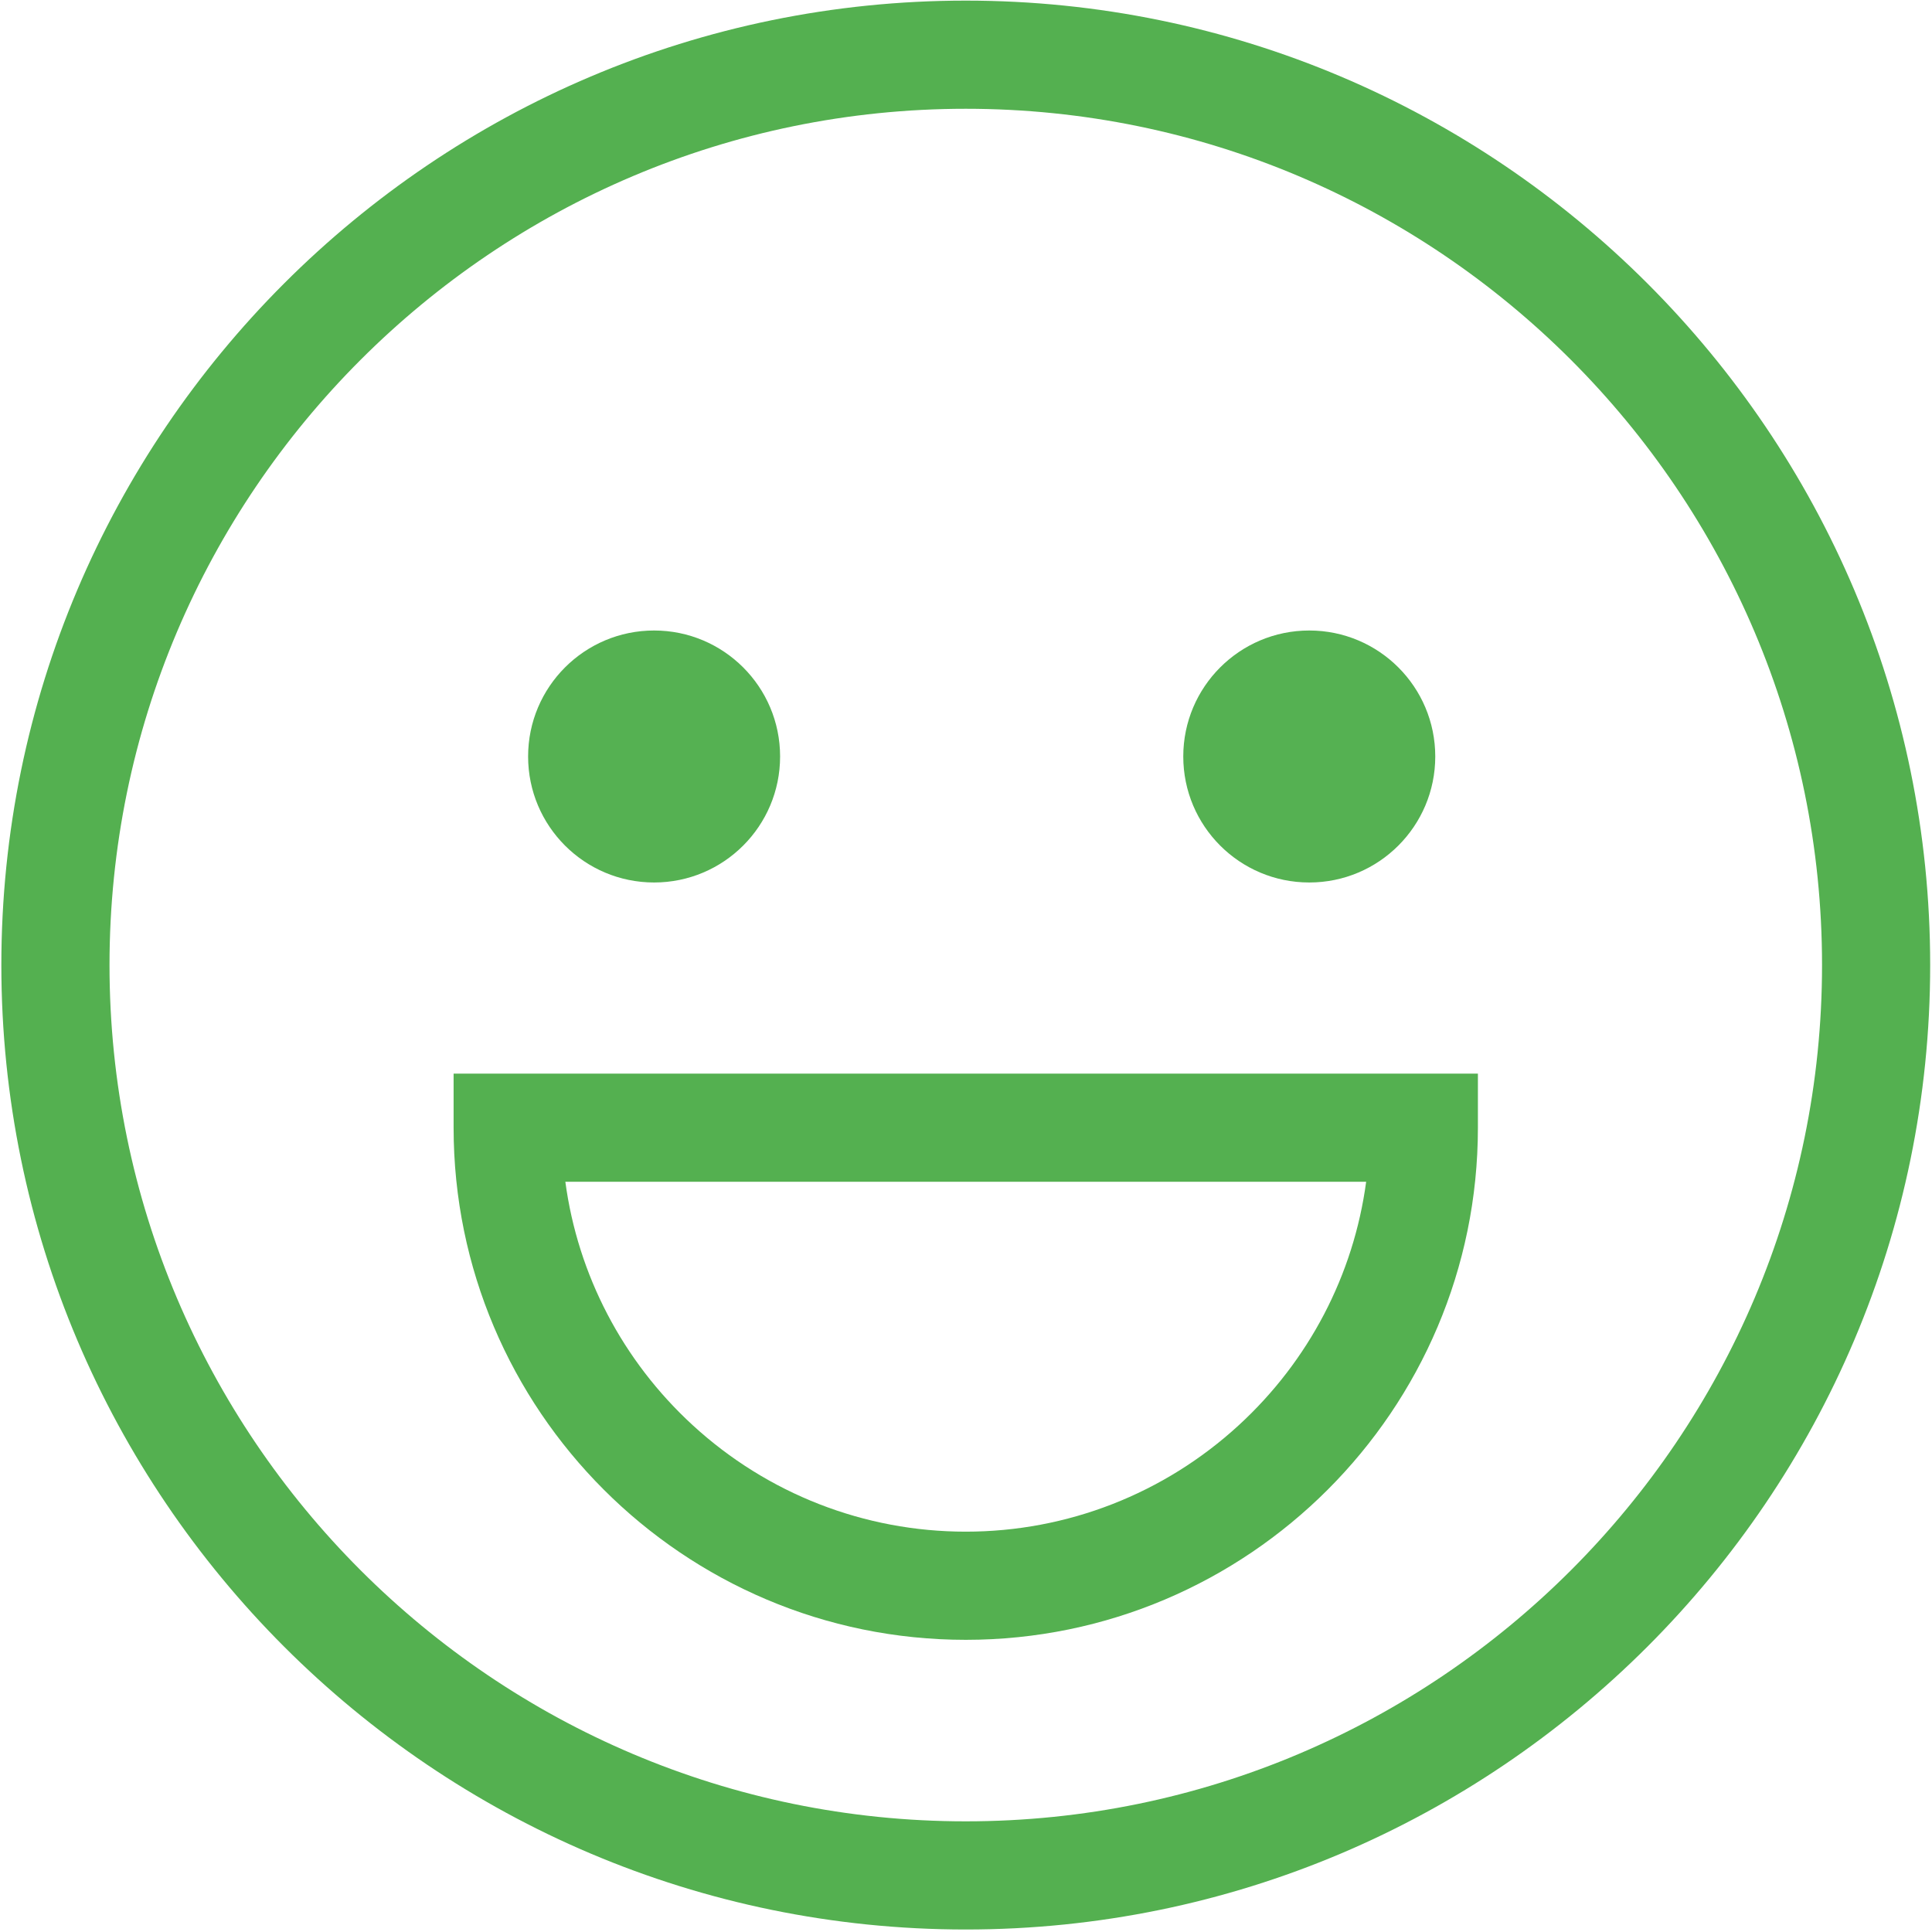 <?xml version="1.0" encoding="UTF-8"?>
<svg width="603px" height="603px" viewBox="0 0 603 603" version="1.1" xmlns="http://www.w3.org/2000/svg" xmlns:xlink="http://www.w3.org/1999/xlink">
    <title>5</title>
    <g id="5" stroke="none" stroke-width="1" fill="none" fill-rule="evenodd">
        <g id="Group" transform="translate(0.421, 0.192)">
            <path d="M243.056,235.918 C243.056,257.637 225.45,275.242 203.731,275.242 C182.014,275.242 164.408,257.637 164.408,235.918 C164.408,214.201 182.014,196.595 203.731,196.595 C225.45,196.595 243.056,214.201 243.056,235.918" id="Fill-3" fill="#55B152"></path>
            <path d="M447.54,235.918 C447.54,257.637 429.934,275.242 408.216,275.242 C386.498,275.242 368.892,257.637 368.892,235.918 C368.892,214.201 386.498,196.595 408.216,196.595 C429.934,196.595 447.54,214.201 447.54,235.918" id="Fill-4" fill="#55B152"></path>
            <path d="M568.259,301.007 C568.259,448.374 448.368,568.268 301.006,568.268 C153.645,568.268 33.758,448.374 33.758,301.007 C33.758,153.646 153.645,33.758 301.006,33.758 C448.368,33.758 568.259,153.646 568.259,301.007 Z M301.006,0 C135.031,0 0,135.032 0,301.007 C0,466.988 135.031,602.028 301.006,602.028 C466.982,602.028 602.009,466.988 602.009,301.007 C602.009,135.032 466.982,0 301.006,0 L301.006,0 Z" id="Fill-5" fill="#54B050"></path>
            <path d="M425.973,368.655 C422.066,397.734 408.091,424.532 386.249,444.603 C362.911,466.049 332.638,477.858 301.006,477.858 C269.371,477.858 239.095,466.049 215.754,444.602 C193.912,424.532 179.937,397.735 176.03,368.655 L425.973,368.655 Z M141.154,351.776 C141.154,439.913 212.863,511.618 301.006,511.618 C389.144,511.618 460.85,439.913 460.85,351.776 L460.85,334.897 L141.154,334.897 L141.154,351.776 L141.154,351.776 Z" id="Fill-6" fill="#54B050"></path>
        </g>
    </g>
</svg>